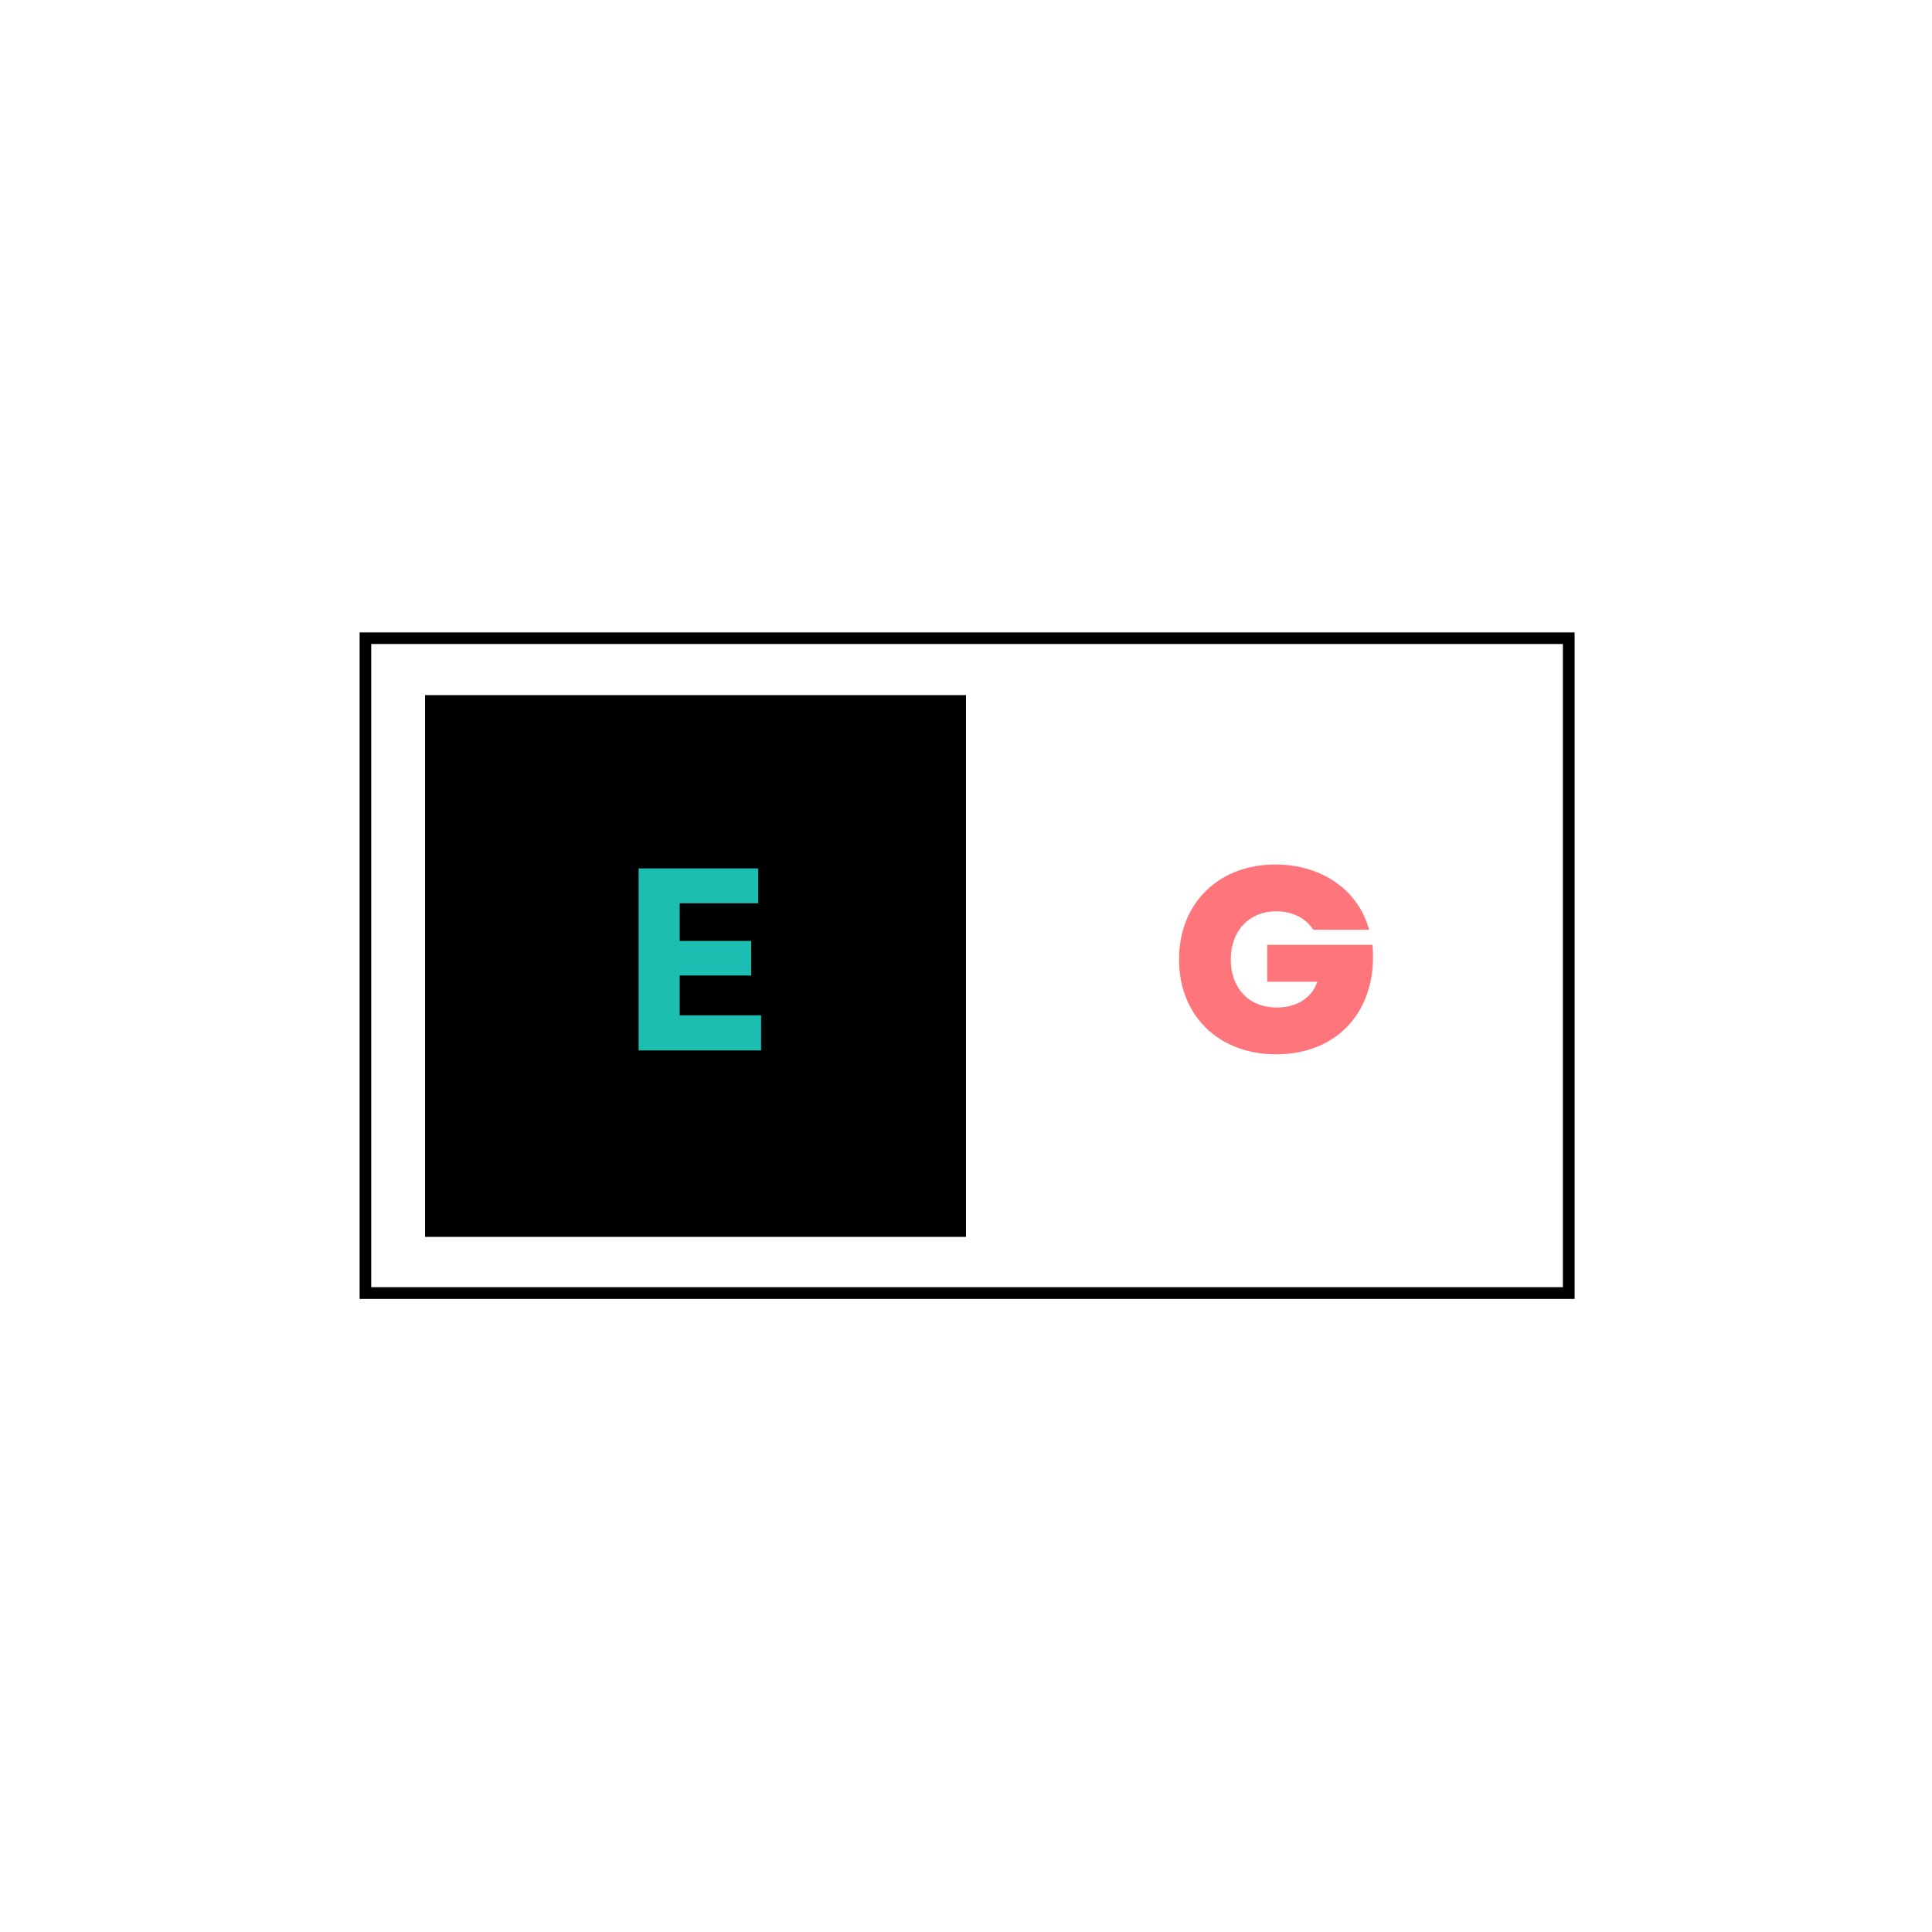 <svg xmlns="http://www.w3.org/2000/svg" xmlns:xlink="http://www.w3.org/1999/xlink" width="500" zoomAndPan="magnify" viewBox="0 0 375 375" height="500" preserveAspectRatio="xMidYMid meet" version="1.0"><defs><g/><clipPath id="4c20aa0e0f"><path d="M 69.801 122.754 L 305.629 122.754 L 305.629 252.117 L 69.801 252.117 Z M 69.801 122.754 " clip-rule="nonzero"/></clipPath><clipPath id="c503ea2eaf"><path d="M 82.504 134.922 L 187.5 134.922 L 187.5 240.078 L 82.504 240.078 Z M 82.504 134.922 " clip-rule="nonzero"/></clipPath></defs><rect x="-37.5" width="450" fill="#ffffff" y="-37.5" height="450" fill-opacity="1"/><rect x="-37.5" width="450" fill="#ffffff" y="-37.5" height="450" fill-opacity="1"/><rect x="-37.5" width="450" fill="#ffffff" y="-37.5" height="450" fill-opacity="1"/><g clip-path="url(#4c20aa0e0f)"><path stroke-linecap="butt" transform="matrix(1.35, 0, 0, 1.346, 69.802, 122.756)" fill="none" stroke-linejoin="miter" d="M -0.001 -0.001 L 174.672 -0.001 L 174.672 96.089 L -0.001 96.089 L -0.001 -0.001 " stroke="#000000" stroke-width="3.339" stroke-opacity="1" stroke-miterlimit="4"/></g><g clip-path="url(#c503ea2eaf)"><path fill="#000000" d="M 82.504 134.922 L 188.742 134.922 L 188.742 241.156 L 82.504 241.156 Z M 82.504 134.922 " fill-opacity="1" fill-rule="nonzero"/></g><g fill="#1cbeb2" fill-opacity="1"><g transform="translate(119.716, 203.883)"><g><path d="M 4.238 0 L 28.008 0 L 28.008 -6.812 L 12.215 -6.812 L 12.215 -14.535 L 26.09 -14.535 L 26.09 -21.246 L 12.215 -21.246 L 12.215 -28.562 L 27.453 -28.562 L 27.453 -35.328 L 4.238 -35.328 Z M 4.238 0 "/></g></g></g><g fill="#ff757c" fill-opacity="1"><g transform="translate(227.135, 203.883)"><g><path d="M 20.59 0.758 C 32.754 0.758 40.375 -8.074 39.262 -20.488 L 18.824 -20.488 L 18.824 -13.324 L 28.562 -13.324 C 27.555 -10.344 24.73 -8.328 20.691 -8.328 C 15.039 -8.328 11.758 -12.312 11.758 -17.664 C 11.758 -23.215 15.344 -27 20.59 -27 C 23.719 -27 26.395 -25.637 27.758 -23.418 L 38.605 -23.418 C 36.539 -31.137 29.371 -36.082 20.438 -36.082 C 9.336 -36.082 1.715 -28.516 1.715 -17.664 C 1.715 -6.762 9.387 0.758 20.59 0.758 Z M 20.59 0.758 "/></g></g></g></svg>
